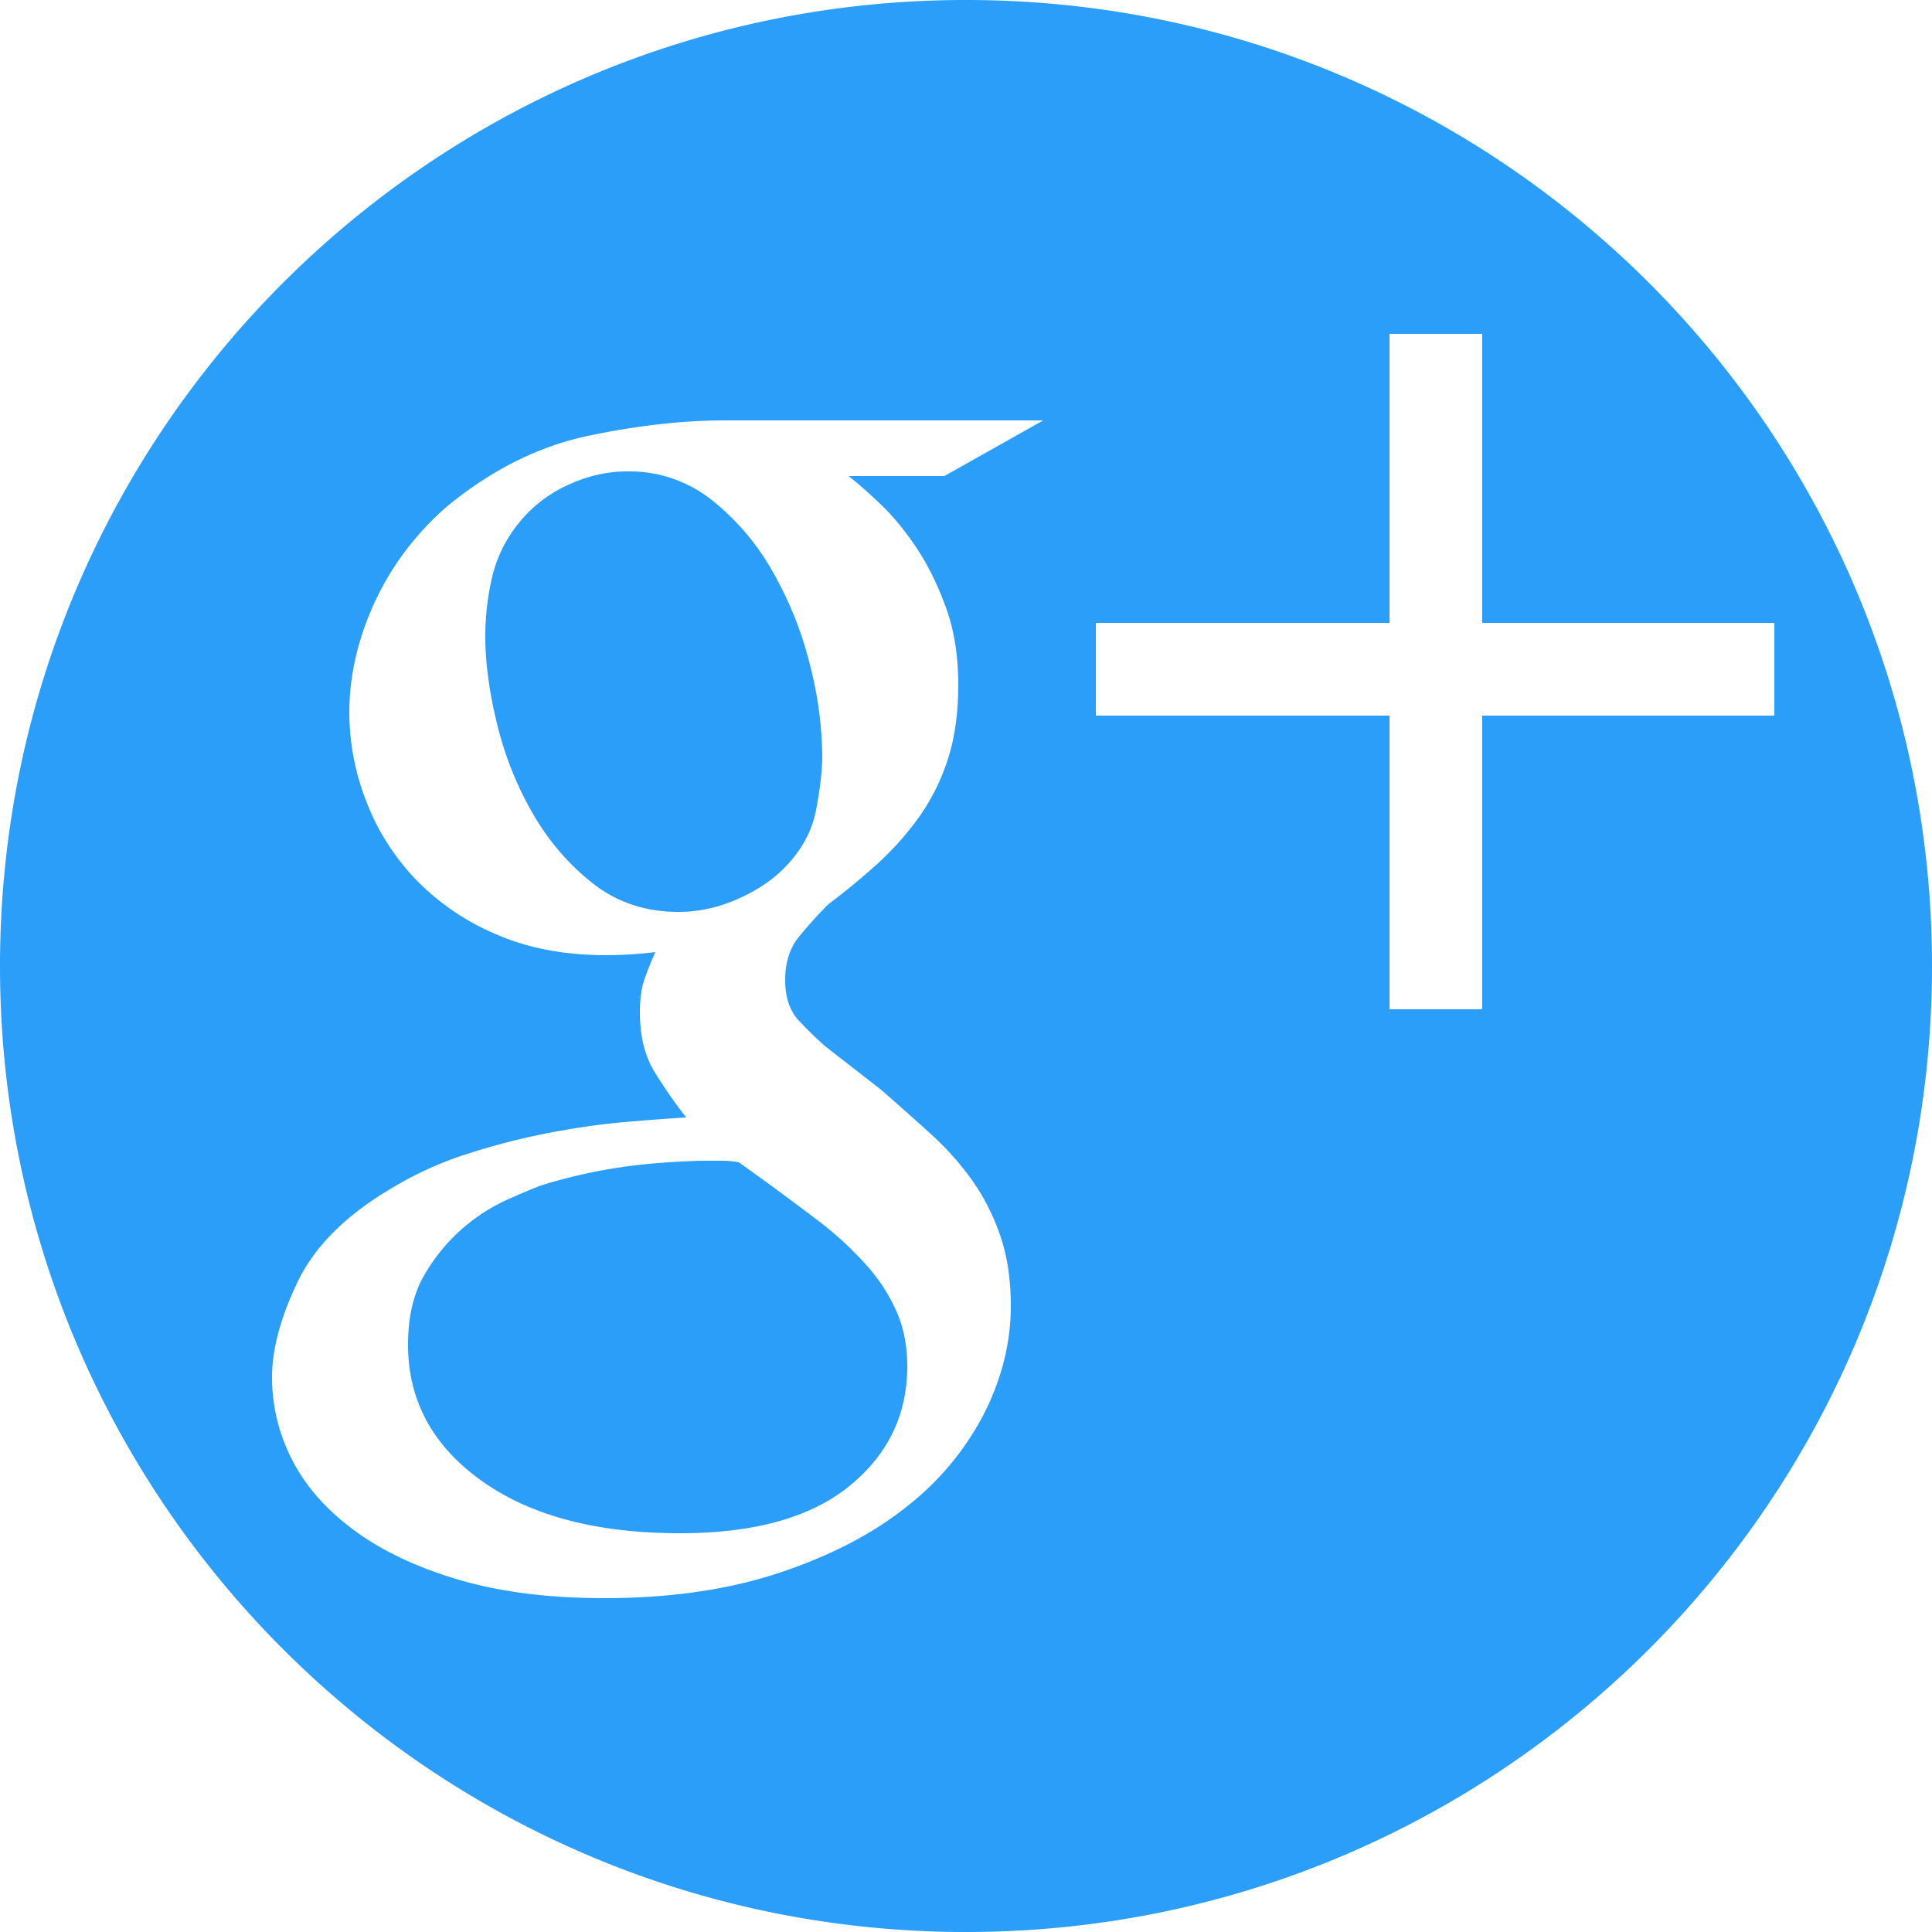 <svg width="30" height="30" viewBox="0 0 30 30" xmlns="http://www.w3.org/2000/svg"><title>googleplus_F</title><path d="M15 30c8.284 0 15-6.716 15-15 0-8.284-6.716-15-15-15C6.716 0 0 6.716 0 15c0 8.284 6.716 15 15 15zM13.176 7.392c.144.112.312.26.504.444s.376.408.552.672c.176.264.328.572.456.924.128.352.192.752.192 1.2 0 .448-.056.84-.168 1.176a3.284 3.284 0 0 1-.456.9 4.627 4.627 0 0 1-.648.72c-.24.216-.488.42-.744.612-.16.16-.312.328-.456.504-.144.176-.216.4-.216.672s.072.484.216.636c.144.152.28.284.408.396l.864.672c.256.224.508.448.756.672.248.224.464.464.648.72.184.256.332.544.444.864.112.32.168.688.168 1.104 0 .56-.136 1.112-.408 1.656a4.368 4.368 0 0 1-1.2 1.452c-.528.424-1.188.768-1.98 1.032s-1.7.396-2.724.396c-.864 0-1.62-.096-2.268-.288-.648-.192-1.188-.448-1.62-.768-.432-.32-.752-.684-.96-1.092a2.79 2.79 0 0 1-.312-1.284c0-.432.132-.924.396-1.476.264-.552.748-1.036 1.452-1.452a5.515 5.515 0 0 1 1.188-.54c.424-.136.844-.244 1.26-.324.416-.08.808-.136 1.176-.168.368-.032.688-.056.96-.072a7.424 7.424 0 0 1-.492-.708c-.152-.248-.228-.556-.228-.924 0-.208.024-.38.072-.516.048-.136.104-.276.168-.42a6.227 6.227 0 0 1-.768.048c-.64 0-1.208-.108-1.704-.324a3.793 3.793 0 0 1-1.248-.852 3.632 3.632 0 0 1-.768-1.212 3.806 3.806 0 0 1-.264-1.38c0-.56.128-1.124.384-1.692A4.448 4.448 0 0 1 6.96 7.848c.688-.56 1.412-.92 2.172-1.08.76-.16 1.468-.24 2.124-.24H16.2l-1.536.864h-1.488zm-2.64 6.768c.304 0 .604-.064.9-.192.296-.128.54-.288.732-.48.272-.272.44-.576.504-.912.064-.336.096-.616.096-.84a5.87 5.87 0 0 0-.192-1.416A5.649 5.649 0 0 0 12 8.88a3.799 3.799 0 0 0-.948-1.116 2.054 2.054 0 0 0-1.308-.444c-.32 0-.632.072-.936.216a2.069 2.069 0 0 0-.744.576 2.08 2.08 0 0 0-.42.84 4.047 4.047 0 0 0-.108.936c0 .4.06.848.18 1.344.12.496.304.96.552 1.392.248.432.56.796.936 1.092.376.296.82.444 1.332.444zm3.552 7.056c0-.304-.052-.58-.156-.828a2.75 2.75 0 0 0-.468-.732 5.448 5.448 0 0 0-.816-.744 47.964 47.964 0 0 0-1.176-.864 1.558 1.558 0 0 0-.252-.024h-.3a11.752 11.752 0 0 0-.96.06 8.192 8.192 0 0 0-1.56.324c-.128.048-.308.124-.54.228A2.846 2.846 0 0 0 6.588 19.8c-.168.288-.252.648-.252 1.08 0 .864.38 1.568 1.14 2.112.76.544 1.788.816 3.084.816 1.152 0 2.028-.244 2.628-.732.6-.488.9-1.108.9-1.86zm13.464-10.104h-4.536v4.56h-1.44v-4.56h-4.56v-1.44h4.56V5.184h1.44v4.488h4.536v1.44z" fill="#2A9EF9" fill-rule="evenodd"/></svg>